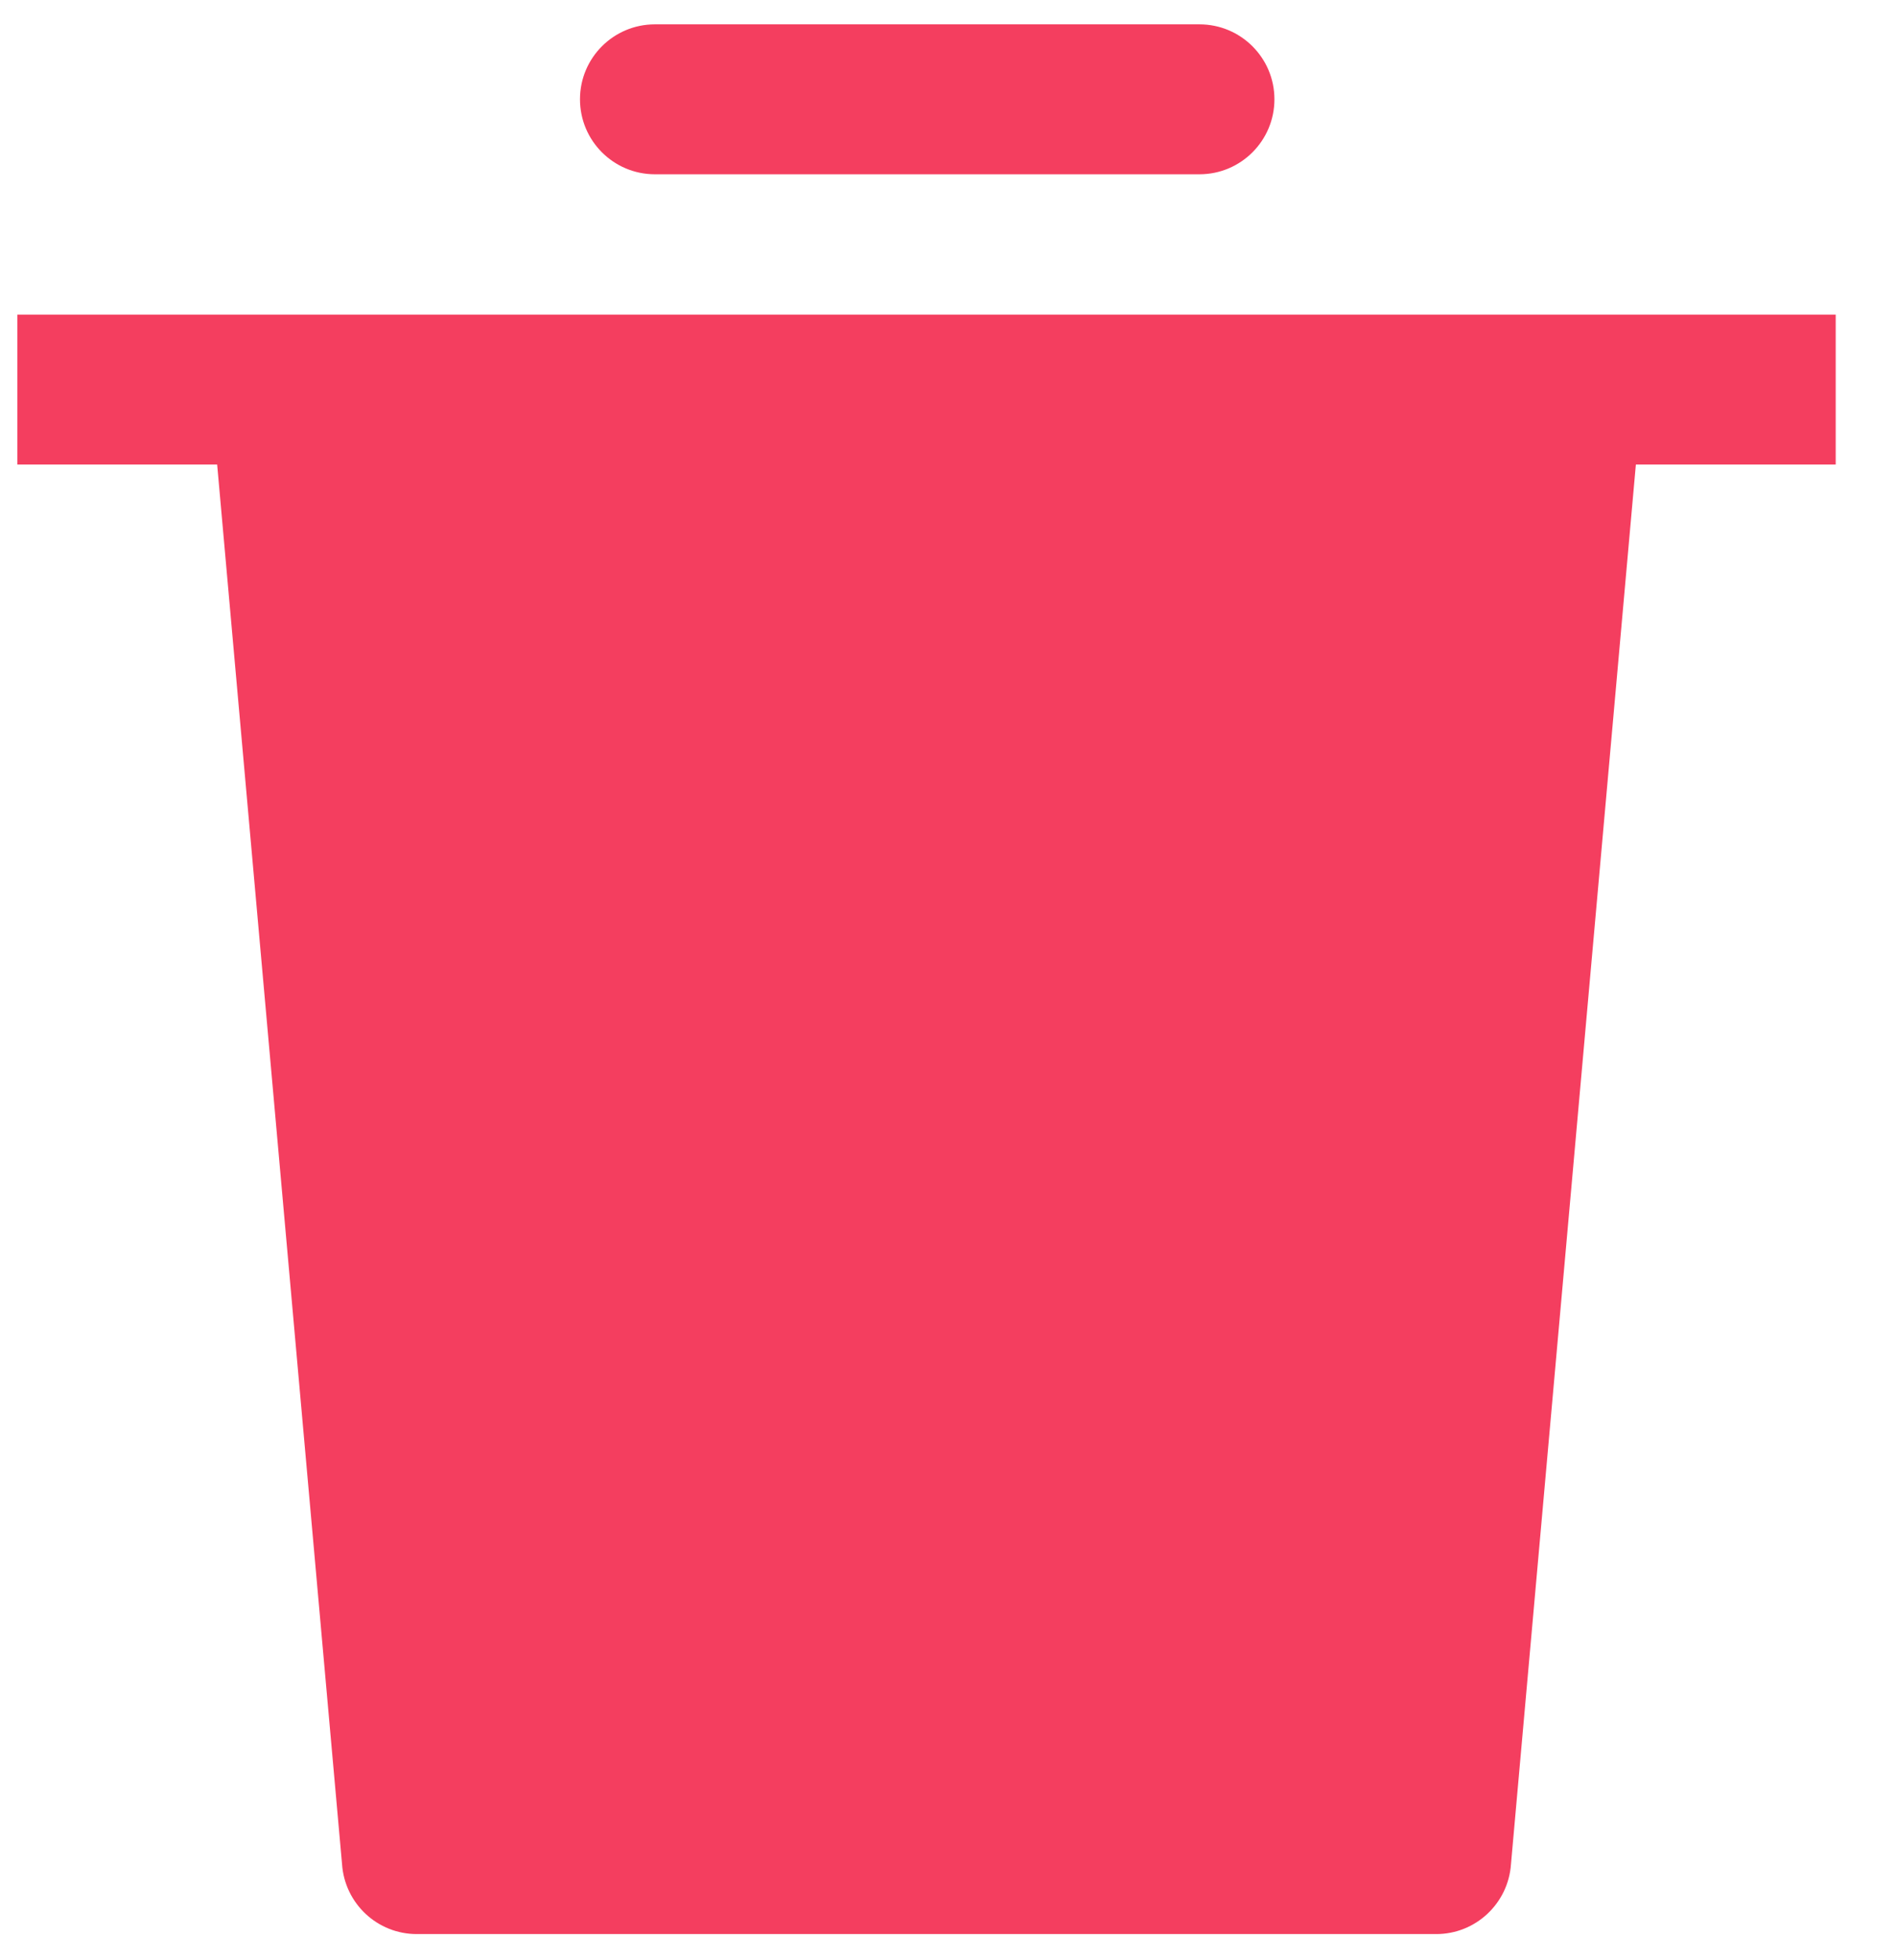 <svg width="30" height="31" viewBox="0 0 30 31" fill="none" xmlns="http://www.w3.org/2000/svg">
<path d="M9.177 1.57C9.177 0.916 9.707 0.385 10.362 0.385H18.979C19.634 0.385 20.165 0.916 20.165 1.57C20.165 2.225 19.634 2.756 18.979 2.756H10.362C9.707 2.756 9.177 2.225 9.177 1.57Z" fill="#F43E5F"/>
<path d="M0.274 7.346H3.436L5.412 29.479C5.454 30.103 5.972 30.588 6.598 30.586H22.722C23.347 30.588 23.866 30.103 23.908 29.479L25.884 7.346H29.046V4.975H0.274V7.346Z" fill="#F43E5F"/>
</svg>

